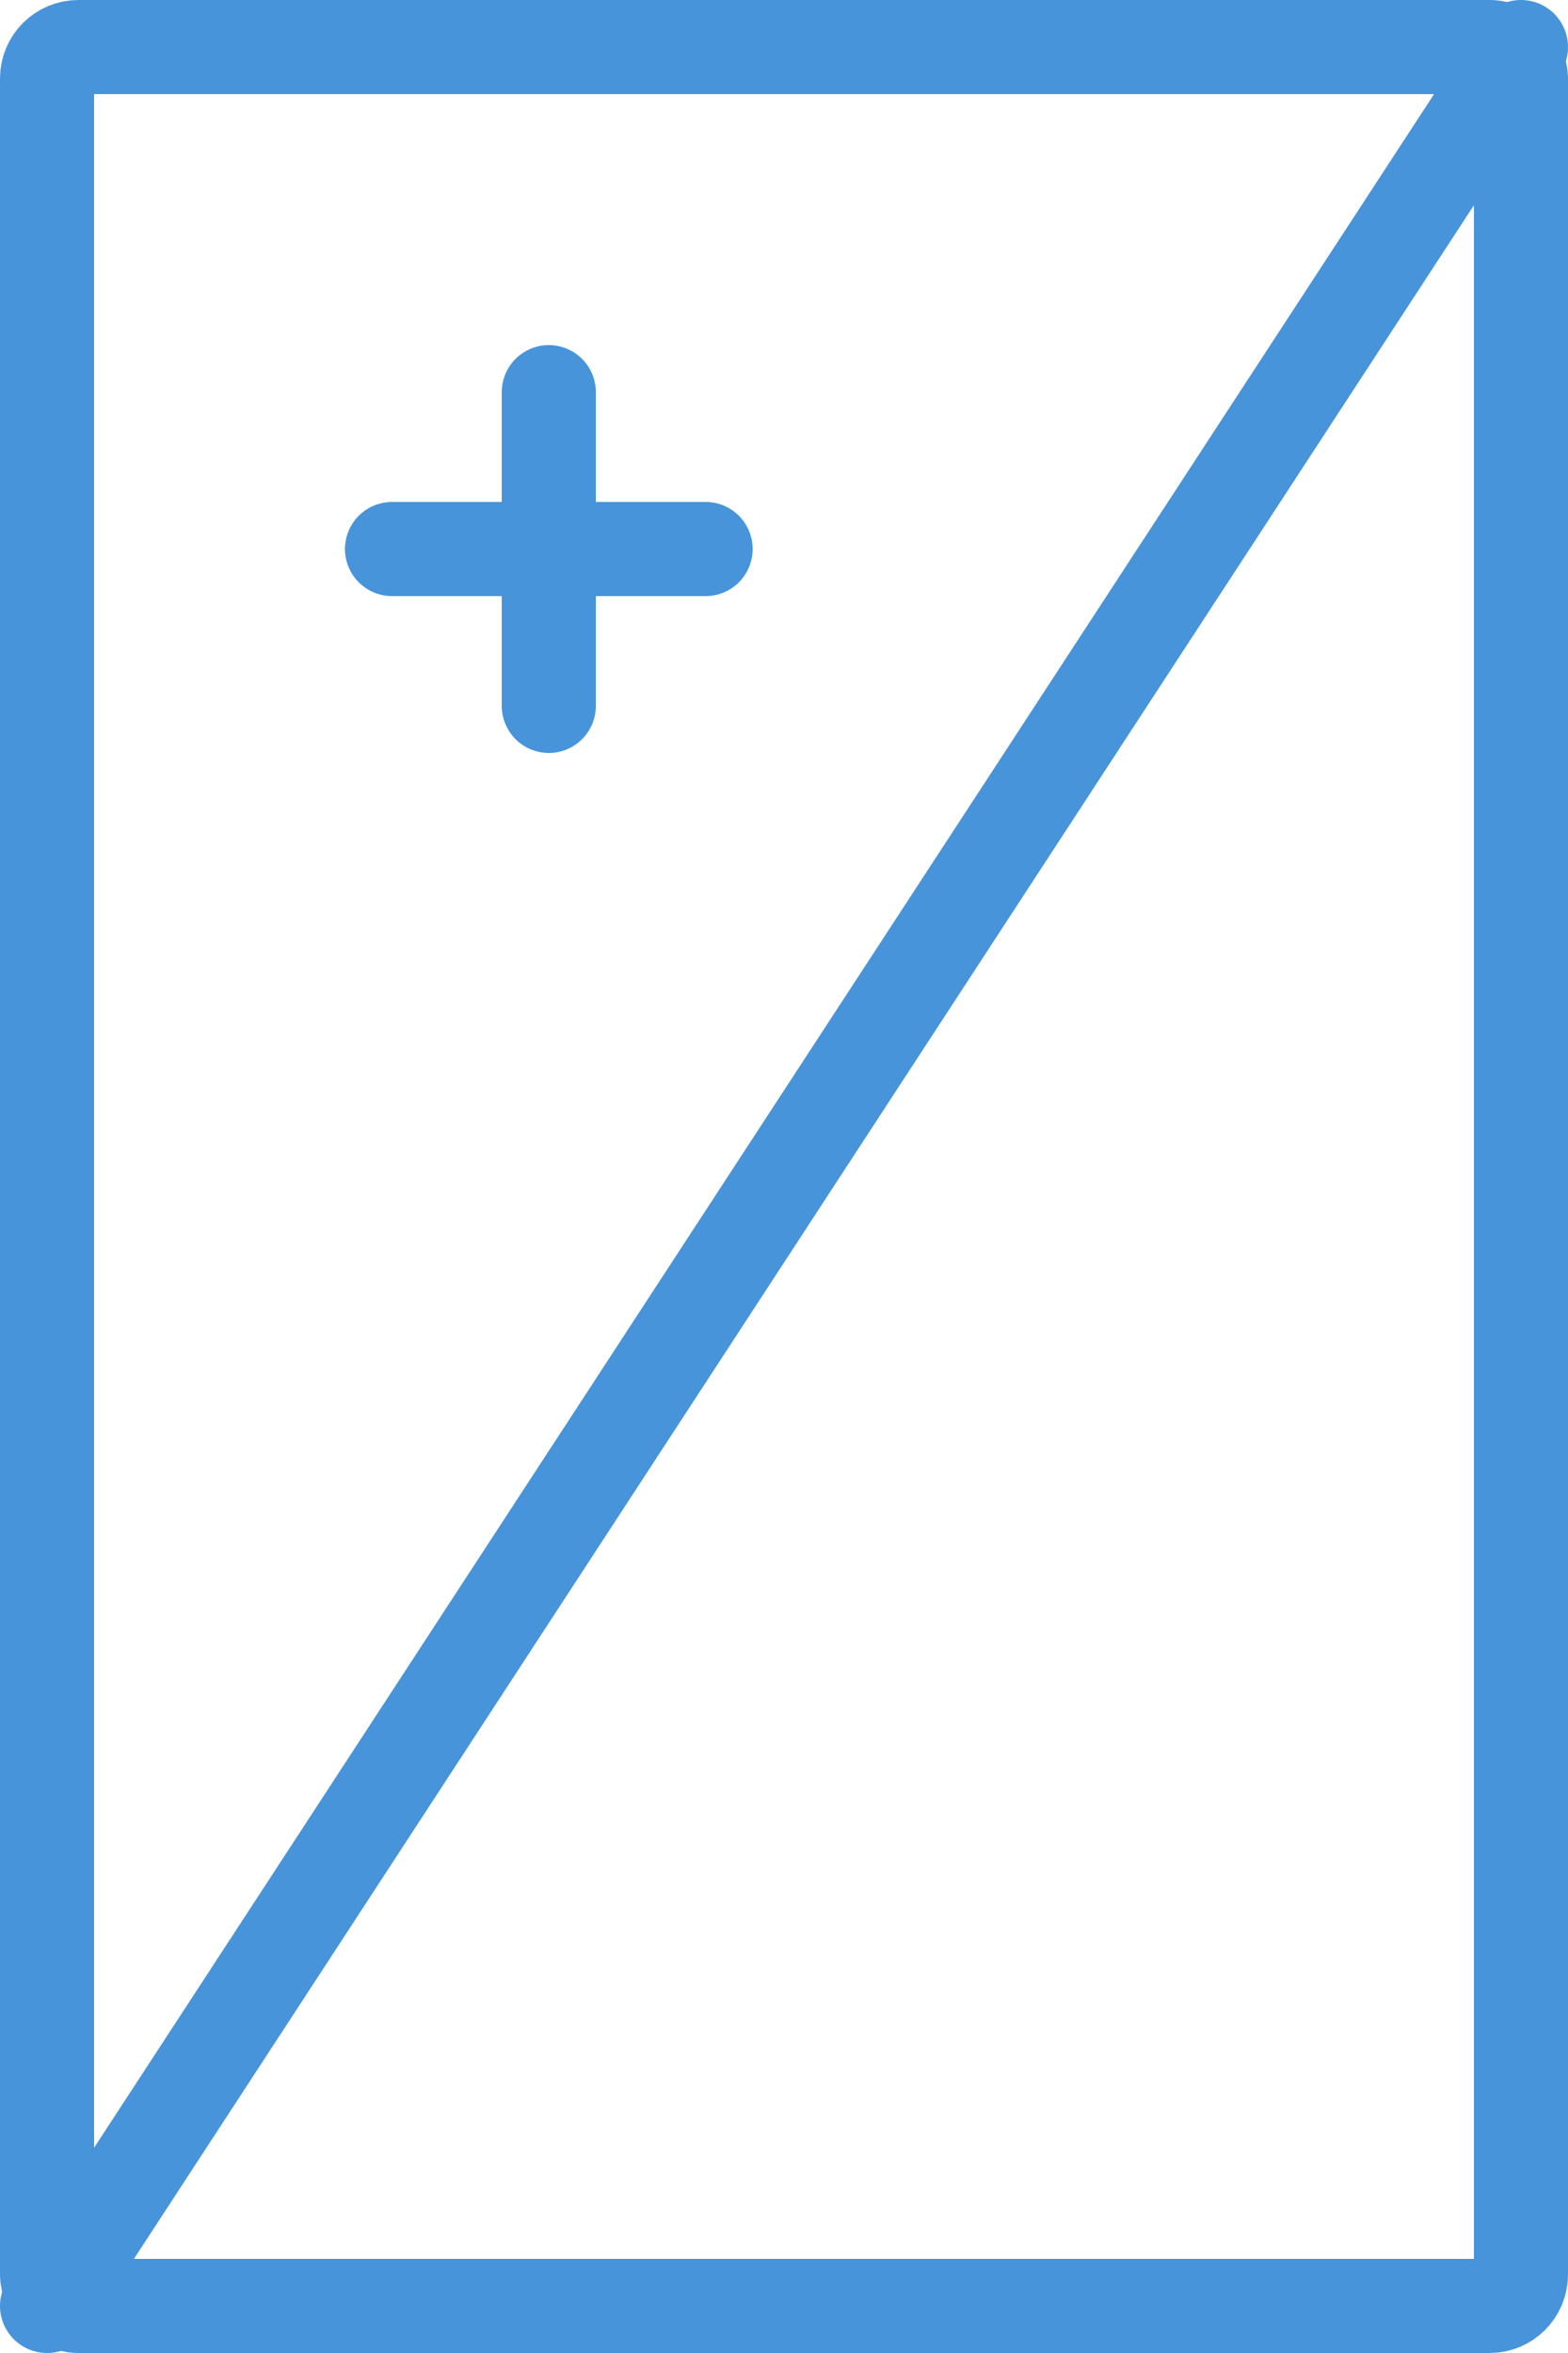 <svg
  version="1.1"
  width="100" height="150"
  xmlns="http://www.w3.org/2000/svg"
  viewBox="0 0 100 150"
   style="
      stroke: #4794da;
      fill: transparent;
      stroke-width: 6px;
      stroke-linecap: round;
      stroke-linejoin: round;
   ">
  <g>
      <rect
        x="3" y="3" rx="2" width="94" height="144" />
      <path 
        d="M 97 3 L 3 147 M 25 35 h 20 m -10 -10 v 20" />
  </g>
</svg>
